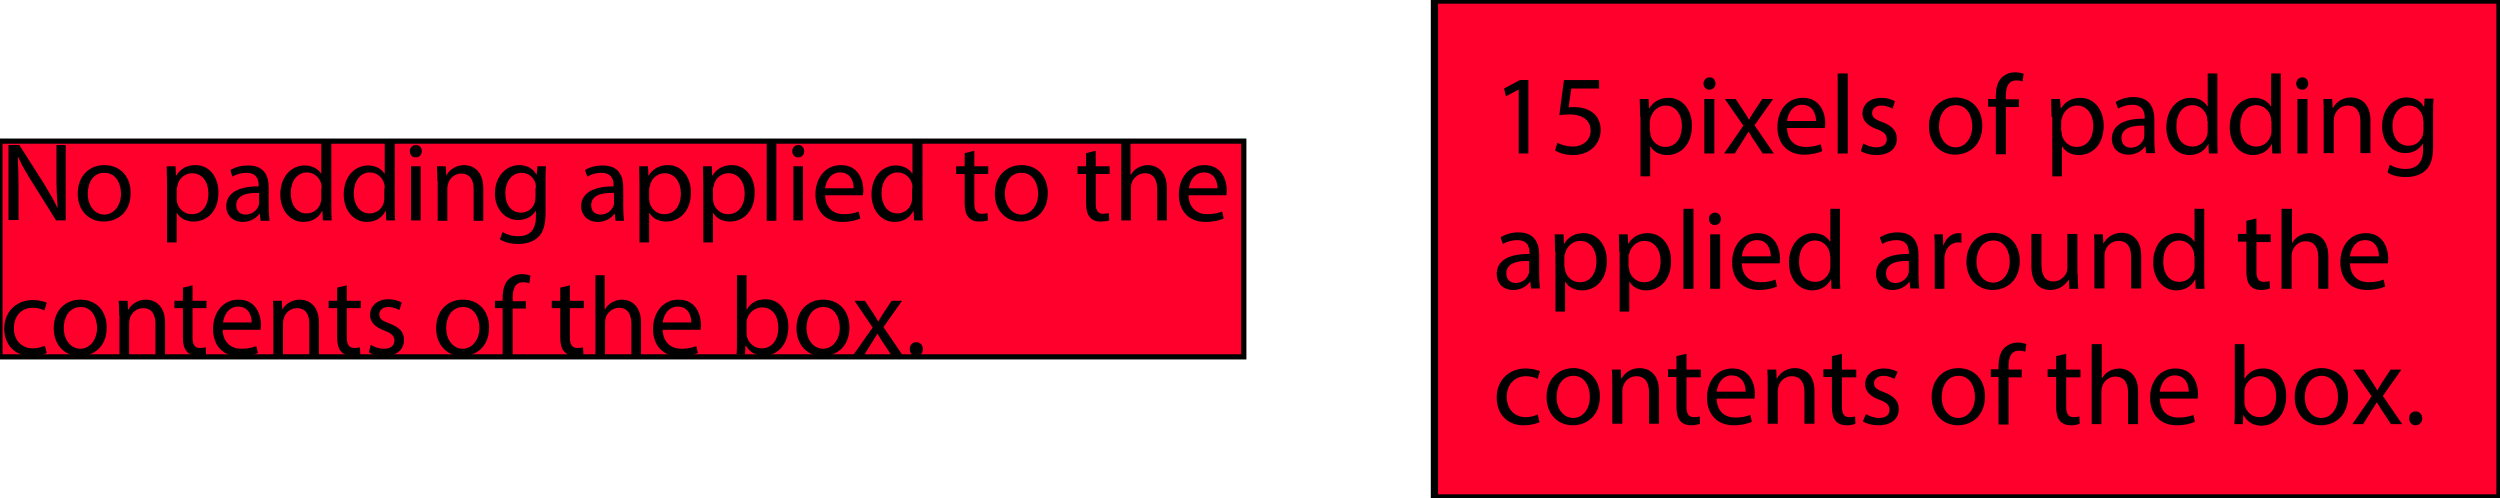 <?xml version="1.0" encoding="utf-8"?>
<!-- Generator: Adobe Illustrator 19.1.0, SVG Export Plug-In . SVG Version: 6.00 Build 0)  -->
<svg version="1.1" id="Layer_1" xmlns="http://www.w3.org/2000/svg" xmlns:xlink="http://www.w3.org/1999/xlink" x="0px" y="0px"
	 viewBox="0 0 646.6 128.8" style="enable-background:new 0 0 646.6 128.8;" xml:space="preserve">
<style type="text/css">
	.st0{fill:#FF002D;stroke:#000000;stroke-width:1.34;stroke-miterlimit:10;}
	.st1{fill:#FF002D;stroke:#000000;stroke-width:1.884;stroke-miterlimit:10;}
</style>
<g>
	<rect x="0" y="36.5" class="st0" width="321.7" height="55.8"/>
	<g>
		<path d="M2.2,57.1V37.5h2.8l6.3,9.9c1.4,2.3,2.6,4.3,3.5,6.3l0.1,0c-0.2-2.6-0.3-5-0.3-8v-8.2h2.4v19.5h-2.5l-6.2-9.9
			c-1.4-2.2-2.7-4.4-3.6-6.5l-0.1,0c0.1,2.5,0.2,4.8,0.2,8v8.3H2.2z"/>
		<path d="M33.8,49.9c0,5.2-3.6,7.4-7,7.4c-3.8,0-6.7-2.8-6.7-7.2c0-4.7,3.1-7.4,6.9-7.4C31.1,42.7,33.8,45.7,33.8,49.9z M22.7,50.1
			c0,3.1,1.8,5.4,4.3,5.4c2.4,0,4.3-2.3,4.3-5.4c0-2.4-1.2-5.4-4.2-5.4C24,44.6,22.7,47.4,22.7,50.1z"/>
		<path d="M43.2,47.6c0-1.8-0.1-3.2-0.1-4.6h2.3l0.1,2.4h0.1c1-1.7,2.7-2.7,5-2.7c3.4,0,5.9,2.9,5.9,7.1c0,5-3.1,7.5-6.4,7.5
			c-1.9,0-3.5-0.8-4.3-2.2h-0.1v7.6h-2.5V47.6z M45.7,51.4c0,0.4,0.1,0.7,0.1,1c0.5,1.8,2,3,3.8,3c2.7,0,4.3-2.2,4.3-5.4
			c0-2.8-1.5-5.2-4.2-5.2c-1.7,0-3.4,1.2-3.8,3.2c-0.1,0.3-0.2,0.7-0.2,1V51.4z"/>
		<path d="M67.4,57.1l-0.2-1.8h-0.1c-0.8,1.1-2.3,2.1-4.3,2.1c-2.8,0-4.3-2-4.3-4c0-3.4,3-5.2,8.4-5.2v-0.3c0-1.2-0.3-3.2-3.2-3.2
			c-1.3,0-2.7,0.4-3.6,1L59.6,44c1.2-0.8,2.8-1.2,4.6-1.2c4.3,0,5.3,2.9,5.3,5.7v5.2c0,1.2,0.1,2.4,0.2,3.4H67.4z M67,49.9
			c-2.8-0.1-5.9,0.4-5.9,3.2c0,1.6,1.1,2.4,2.4,2.4c1.8,0,3-1.2,3.4-2.3c0.1-0.3,0.1-0.6,0.1-0.8V49.9z"/>
		<path d="M85.7,36.5v16.9c0,1.2,0,2.7,0.1,3.6h-2.3l-0.1-2.4h-0.1c-0.8,1.6-2.5,2.8-4.8,2.8c-3.4,0-6-2.9-6-7.1
			c0-4.7,2.9-7.5,6.3-7.5c2.1,0,3.6,1,4.2,2.1h0.1v-8.4H85.7z M83.2,48.7c0-0.3,0-0.8-0.1-1.1c-0.4-1.6-1.8-3-3.7-3
			c-2.6,0-4.2,2.3-4.2,5.4c0,2.8,1.4,5.2,4.1,5.2c1.7,0,3.3-1.1,3.7-3c0.1-0.3,0.1-0.7,0.1-1.1V48.7z"/>
		<path d="M102.1,36.5v16.9c0,1.2,0,2.7,0.1,3.6h-2.3l-0.1-2.4h-0.1c-0.8,1.6-2.5,2.8-4.8,2.8c-3.4,0-6-2.9-6-7.1
			c0-4.7,2.9-7.5,6.3-7.5c2.1,0,3.6,1,4.2,2.1h0.1v-8.4H102.1z M99.5,48.7c0-0.3,0-0.8-0.1-1.1c-0.4-1.6-1.8-3-3.7-3
			c-2.6,0-4.2,2.3-4.2,5.4c0,2.8,1.4,5.2,4.1,5.2c1.7,0,3.3-1.1,3.7-3c0.1-0.3,0.1-0.7,0.1-1.1V48.7z"/>
		<path d="M109.1,39.1c0,0.9-0.6,1.6-1.6,1.6c-0.9,0-1.5-0.7-1.5-1.6c0-0.9,0.7-1.6,1.6-1.6C108.5,37.5,109.1,38.2,109.1,39.1z
			 M106.3,57.1V43h2.5v14H106.3z"/>
		<path d="M113.1,46.8c0-1.4,0-2.6-0.1-3.8h2.3l0.1,2.3h0.1c0.7-1.3,2.3-2.6,4.6-2.6c1.9,0,4.9,1.2,4.9,6v8.4h-2.5V49
			c0-2.3-0.8-4.1-3.2-4.1c-1.7,0-3,1.2-3.4,2.6c-0.1,0.3-0.2,0.8-0.2,1.2v8.4h-2.5V46.8z"/>
		<path d="M141.2,43c-0.1,1-0.1,2.1-0.1,3.8V55c0,3.2-0.6,5.2-2,6.4c-1.4,1.3-3.3,1.7-5.1,1.7c-1.7,0-3.5-0.4-4.7-1.2L130,60
			c0.9,0.6,2.4,1.1,4.1,1.1c2.6,0,4.5-1.4,4.5-4.9v-1.6h-0.1c-0.8,1.3-2.3,2.3-4.5,2.3c-3.5,0-6-3-6-6.8c0-4.7,3.1-7.4,6.3-7.4
			c2.4,0,3.8,1.3,4.4,2.4h0.1L139,43H141.2z M138.6,48.6c0-0.4,0-0.8-0.1-1.2c-0.5-1.5-1.7-2.7-3.6-2.7c-2.4,0-4.2,2.1-4.2,5.3
			c0,2.8,1.4,5,4.1,5c1.6,0,3-1,3.5-2.6c0.1-0.4,0.2-0.9,0.2-1.4V48.6z"/>
		<path d="M159.2,57.1l-0.2-1.8h-0.1c-0.8,1.1-2.3,2.1-4.3,2.1c-2.8,0-4.3-2-4.3-4c0-3.4,3-5.2,8.4-5.2v-0.3c0-1.2-0.3-3.2-3.2-3.2
			c-1.3,0-2.7,0.4-3.6,1l-0.6-1.7c1.2-0.8,2.8-1.2,4.6-1.2c4.3,0,5.3,2.9,5.3,5.7v5.2c0,1.2,0.1,2.4,0.2,3.4H159.2z M158.8,49.9
			c-2.8-0.1-5.9,0.4-5.9,3.2c0,1.6,1.1,2.4,2.4,2.4c1.8,0,3-1.2,3.4-2.3c0.1-0.3,0.1-0.6,0.1-0.8V49.9z"/>
		<path d="M165.4,47.6c0-1.8-0.1-3.2-0.1-4.6h2.3l0.1,2.4h0.1c1-1.7,2.7-2.7,5-2.7c3.4,0,5.9,2.9,5.9,7.1c0,5-3.1,7.5-6.4,7.5
			c-1.9,0-3.5-0.8-4.3-2.2h-0.1v7.6h-2.5V47.6z M167.9,51.4c0,0.4,0.1,0.7,0.1,1c0.5,1.8,2,3,3.8,3c2.7,0,4.3-2.2,4.3-5.4
			c0-2.8-1.5-5.2-4.2-5.2c-1.7,0-3.4,1.2-3.8,3.2c-0.1,0.3-0.2,0.7-0.2,1V51.4z"/>
		<path d="M181.9,47.6c0-1.8-0.1-3.2-0.1-4.6h2.3l0.1,2.4h0.1c1-1.7,2.7-2.7,5-2.7c3.4,0,5.9,2.9,5.9,7.1c0,5-3.1,7.5-6.4,7.5
			c-1.9,0-3.5-0.8-4.3-2.2h-0.1v7.6h-2.5V47.6z M184.4,51.4c0,0.4,0.1,0.7,0.1,1c0.5,1.8,2,3,3.8,3c2.7,0,4.3-2.2,4.3-5.4
			c0-2.8-1.5-5.2-4.2-5.2c-1.7,0-3.4,1.2-3.8,3.2c-0.1,0.3-0.2,0.7-0.2,1V51.4z"/>
		<path d="M198.3,36.5h2.5v20.6h-2.5V36.5z"/>
		<path d="M208,39.1c0,0.9-0.6,1.6-1.6,1.6c-0.9,0-1.5-0.7-1.5-1.6c0-0.9,0.7-1.6,1.6-1.6C207.4,37.5,208,38.2,208,39.1z
			 M205.2,57.1V43h2.5v14H205.2z"/>
		<path d="M213.4,50.5c0.1,3.4,2.3,4.9,4.8,4.9c1.8,0,2.9-0.3,3.9-0.7l0.4,1.8c-0.9,0.4-2.4,0.9-4.7,0.9c-4.3,0-6.9-2.8-6.9-7.1
			c0-4.2,2.5-7.6,6.6-7.6c4.6,0,5.8,4,5.8,6.6c0,0.5-0.1,0.9-0.1,1.2H213.4z M220.8,48.7c0-1.6-0.7-4.1-3.5-4.1
			c-2.6,0-3.7,2.4-3.9,4.1H220.8z"/>
		<path d="M238.6,36.5v16.9c0,1.2,0,2.7,0.1,3.6h-2.3l-0.1-2.4h-0.1c-0.8,1.6-2.5,2.8-4.8,2.8c-3.4,0-6-2.9-6-7.1
			c0-4.7,2.9-7.5,6.3-7.5c2.1,0,3.6,1,4.2,2.1h0.1v-8.4H238.6z M236,48.7c0-0.3,0-0.8-0.1-1.1c-0.4-1.6-1.8-3-3.7-3
			c-2.6,0-4.2,2.3-4.2,5.4c0,2.8,1.4,5.2,4.1,5.2c1.7,0,3.3-1.1,3.7-3c0.1-0.3,0.1-0.7,0.1-1.1V48.7z"/>
		<path d="M252,39v4h3.6V45H252v7.6c0,1.7,0.5,2.7,1.9,2.7c0.7,0,1.2-0.1,1.5-0.2l0.1,1.9c-0.5,0.2-1.3,0.3-2.3,0.3
			c-1.2,0-2.1-0.4-2.7-1.1c-0.7-0.8-1-2-1-3.6V45h-2.2V43h2.2v-3.4L252,39z"/>
		<path d="M271,49.9c0,5.2-3.6,7.4-7,7.4c-3.8,0-6.7-2.8-6.7-7.2c0-4.7,3.1-7.4,6.9-7.4C268.3,42.7,271,45.7,271,49.9z M259.9,50.1
			c0,3.1,1.8,5.4,4.3,5.4c2.4,0,4.3-2.3,4.3-5.4c0-2.4-1.2-5.4-4.2-5.4C261.2,44.6,259.9,47.4,259.9,50.1z"/>
		<path d="M283.4,39v4h3.6V45h-3.6v7.6c0,1.7,0.5,2.7,1.9,2.7c0.7,0,1.2-0.1,1.5-0.2l0.1,1.9c-0.5,0.2-1.3,0.3-2.3,0.3
			c-1.2,0-2.1-0.4-2.7-1.1c-0.7-0.8-1-2-1-3.6V45h-2.2V43h2.2v-3.4L283.4,39z"/>
		<path d="M289.9,36.5h2.5v8.7h0.1c0.4-0.7,1-1.4,1.8-1.8c0.8-0.4,1.6-0.7,2.6-0.7c1.9,0,4.9,1.2,4.9,6v8.3h-2.5v-8
			c0-2.3-0.8-4.2-3.2-4.2c-1.6,0-3,1.2-3.4,2.5c-0.1,0.3-0.2,0.7-0.2,1.2v8.5h-2.5V36.5z"/>
		<path d="M307.4,50.5c0.1,3.4,2.3,4.9,4.8,4.9c1.8,0,2.9-0.3,3.9-0.7l0.4,1.8c-0.9,0.4-2.4,0.9-4.7,0.9c-4.3,0-6.9-2.8-6.9-7.1
			c0-4.2,2.5-7.6,6.6-7.6c4.6,0,5.8,4,5.8,6.6c0,0.5-0.1,0.9-0.1,1.2H307.4z M314.9,48.7c0-1.6-0.7-4.1-3.5-4.1
			c-2.6,0-3.7,2.4-3.9,4.1H314.9z"/>
		<path d="M12.1,91.3c-0.7,0.3-2.1,0.8-4,0.8c-4.2,0-7-2.9-7-7.1c0-4.3,3-7.4,7.5-7.4c1.5,0,2.8,0.4,3.5,0.7l-0.6,2
			c-0.6-0.3-1.6-0.7-3-0.7c-3.2,0-4.9,2.4-4.9,5.3c0,3.2,2.1,5.2,4.9,5.2c1.4,0,2.4-0.4,3.1-0.7L12.1,91.3z"/>
		<path d="M27.6,84.7c0,5.2-3.6,7.4-7,7.4c-3.8,0-6.7-2.8-6.7-7.2c0-4.7,3.1-7.4,6.9-7.4C24.9,77.5,27.6,80.4,27.6,84.7z M16.5,84.8
			c0,3.1,1.8,5.4,4.3,5.4c2.4,0,4.3-2.3,4.3-5.4c0-2.4-1.2-5.4-4.2-5.4C17.8,79.4,16.5,82.2,16.5,84.8z"/>
		<path d="M30.8,81.6c0-1.4,0-2.6-0.1-3.8h2.3l0.1,2.3h0.1c0.7-1.3,2.3-2.6,4.6-2.6c1.9,0,4.9,1.2,4.9,6v8.4h-2.5v-8.1
			c0-2.3-0.8-4.1-3.2-4.1c-1.7,0-3,1.2-3.4,2.6c-0.1,0.3-0.2,0.8-0.2,1.2v8.4h-2.5V81.6z"/>
		<path d="M49.8,73.8v4h3.6v1.9h-3.6v7.6c0,1.7,0.5,2.7,1.9,2.7c0.7,0,1.2-0.1,1.5-0.2l0.1,1.9c-0.5,0.2-1.3,0.3-2.3,0.3
			c-1.2,0-2.1-0.4-2.7-1.1c-0.7-0.8-1-2-1-3.6v-7.6h-2.2v-1.9h2.2v-3.4L49.8,73.8z"/>
		<path d="M57.6,85.3c0.1,3.4,2.3,4.9,4.8,4.9c1.8,0,2.9-0.3,3.9-0.7l0.4,1.8c-0.9,0.4-2.4,0.9-4.7,0.9c-4.3,0-6.9-2.8-6.9-7.1
			c0-4.2,2.5-7.6,6.6-7.6c4.6,0,5.8,4,5.8,6.6c0,0.5-0.1,0.9-0.1,1.2H57.6z M65.1,83.4c0-1.6-0.7-4.1-3.5-4.1
			c-2.6,0-3.7,2.4-3.9,4.1H65.1z"/>
		<path d="M70.7,81.6c0-1.4,0-2.6-0.1-3.8h2.3l0.1,2.3H73c0.7-1.3,2.3-2.6,4.6-2.6c1.9,0,4.9,1.2,4.9,6v8.4H80v-8.1
			c0-2.3-0.8-4.1-3.2-4.1c-1.7,0-3,1.2-3.4,2.6c-0.1,0.3-0.2,0.8-0.2,1.2v8.4h-2.5V81.6z"/>
		<path d="M89.7,73.8v4h3.6v1.9h-3.6v7.6c0,1.7,0.5,2.7,1.9,2.7c0.7,0,1.2-0.1,1.5-0.2l0.1,1.9c-0.5,0.2-1.3,0.3-2.3,0.3
			c-1.2,0-2.1-0.4-2.7-1.1c-0.7-0.8-1-2-1-3.6v-7.6H85v-1.9h2.2v-3.4L89.7,73.8z"/>
		<path d="M95.9,89.2c0.8,0.5,2.1,1,3.4,1c1.9,0,2.7-0.9,2.7-2.1c0-1.2-0.7-1.9-2.6-2.6c-2.5-0.9-3.7-2.3-3.7-4
			c0-2.3,1.8-4.1,4.8-4.1c1.4,0,2.7,0.4,3.4,0.9l-0.6,1.9c-0.5-0.3-1.6-0.8-2.9-0.8c-1.5,0-2.3,0.9-2.3,1.9c0,1.2,0.8,1.7,2.7,2.4
			c2.4,0.9,3.7,2.1,3.7,4.2c0,2.5-1.9,4.2-5.2,4.2c-1.5,0-3-0.4-3.9-1L95.9,89.2z"/>
		<path d="M126.5,84.7c0,5.2-3.6,7.4-7,7.4c-3.8,0-6.7-2.8-6.7-7.2c0-4.7,3.1-7.4,6.9-7.4C123.8,77.5,126.5,80.4,126.5,84.7z
			 M115.4,84.8c0,3.1,1.8,5.4,4.3,5.4c2.4,0,4.3-2.3,4.3-5.4c0-2.4-1.2-5.4-4.2-5.4C116.7,79.4,115.4,82.2,115.4,84.8z"/>
		<path d="M130,91.8V79.7h-2v-1.9h2v-0.7c0-2,0.4-3.8,1.6-4.9c1-0.9,2.2-1.3,3.4-1.3c0.9,0,1.7,0.2,2.2,0.4l-0.3,2
			c-0.4-0.2-0.9-0.3-1.6-0.3c-2.2,0-2.7,1.9-2.7,4.1v0.8h3.4v1.9h-3.4v12.1H130z"/>
		<path d="M147.4,73.8v4h3.6v1.9h-3.6v7.6c0,1.7,0.5,2.7,1.9,2.7c0.7,0,1.2-0.1,1.5-0.2l0.1,1.9c-0.5,0.2-1.3,0.3-2.3,0.3
			c-1.2,0-2.1-0.4-2.7-1.1c-0.7-0.8-1-2-1-3.6v-7.6h-2.2v-1.9h2.2v-3.4L147.4,73.8z"/>
		<path d="M153.9,71.2h2.5V80h0.1c0.4-0.7,1-1.4,1.8-1.8c0.8-0.4,1.6-0.7,2.6-0.7c1.9,0,4.9,1.2,4.9,6v8.3h-2.5v-8
			c0-2.3-0.8-4.2-3.2-4.2c-1.6,0-3,1.2-3.4,2.5c-0.1,0.3-0.2,0.7-0.2,1.2v8.5h-2.5V71.2z"/>
		<path d="M171.4,85.3c0.1,3.4,2.3,4.9,4.8,4.9c1.8,0,2.9-0.3,3.9-0.7l0.4,1.8c-0.9,0.4-2.4,0.9-4.7,0.9c-4.3,0-6.9-2.8-6.9-7.1
			c0-4.2,2.5-7.6,6.6-7.6c4.6,0,5.8,4,5.8,6.6c0,0.5-0.1,0.9-0.1,1.2H171.4z M178.8,83.4c0-1.6-0.7-4.1-3.5-4.1
			c-2.6,0-3.7,2.4-3.9,4.1H178.8z"/>
		<path d="M190.5,91.8c0.1-1,0.1-2.4,0.1-3.6V71.2h2.5V80h0.1c0.9-1.6,2.5-2.6,4.8-2.6c3.5,0,5.9,2.9,5.9,7.1c0,5-3.2,7.5-6.3,7.5
			c-2,0-3.6-0.8-4.7-2.6h-0.1l-0.1,2.3H190.5z M193.1,86.2c0,0.3,0.1,0.6,0.1,0.9c0.5,1.8,2,3,3.8,3c2.7,0,4.3-2.2,4.3-5.4
			c0-2.8-1.4-5.2-4.2-5.2c-1.7,0-3.4,1.2-3.9,3.1c-0.1,0.3-0.1,0.6-0.1,1V86.2z"/>
		<path d="M219.7,84.7c0,5.2-3.6,7.4-7,7.4c-3.8,0-6.7-2.8-6.7-7.2c0-4.7,3.1-7.4,6.9-7.4C217,77.5,219.7,80.4,219.7,84.7z
			 M208.6,84.8c0,3.1,1.8,5.4,4.3,5.4c2.4,0,4.3-2.3,4.3-5.4c0-2.4-1.2-5.4-4.2-5.4C209.9,79.4,208.6,82.2,208.6,84.8z"/>
		<path d="M223.7,77.8l2,3c0.5,0.8,1,1.5,1.4,2.3h0.1c0.5-0.8,0.9-1.6,1.4-2.3l2-3h2.7l-4.8,6.8l4.9,7.2h-2.9l-2.1-3.2
			c-0.6-0.8-1-1.6-1.5-2.4H227c-0.5,0.8-1,1.6-1.5,2.4l-2,3.2h-2.8l5-7.1l-4.7-6.9H223.7z"/>
		<path d="M235.3,90.3c0-1.1,0.7-1.8,1.7-1.8c1,0,1.7,0.8,1.7,1.8c0,1-0.7,1.8-1.7,1.8C236,92.1,235.3,91.3,235.3,90.3z"/>
	</g>
</g>
<g>
	<rect x="371" class="st1" width="275.6" height="128.8"/>
	<g>
		<path d="M392.9,23.1L392.9,23.1l-3.4,1.8l-0.5-2l4.1-2.2h2.2v19h-2.5V23.1z"/>
		<path d="M413.6,22.9h-7.2l-0.7,4.9c0.4-0.1,0.8-0.1,1.5-0.1c1.5,0,2.9,0.3,4.1,1c1.5,0.8,2.7,2.5,2.7,4.9c0,3.7-2.9,6.5-7.1,6.5
			c-2.1,0-3.8-0.6-4.7-1.2l0.6-2c0.8,0.5,2.3,1,4.1,1c2.4,0,4.5-1.6,4.5-4.1c0-2.4-1.7-4.2-5.5-4.2c-1.1,0-1.9,0.1-2.6,0.2l1.2-9.1
			h9.1V22.9z"/>
		<path d="M424.2,30.2c0-1.8-0.1-3.3-0.1-4.6h2.3l0.1,2.4h0.1c1-1.7,2.7-2.7,5-2.7c3.4,0,6,2.9,6,7.2c0,5.1-3.1,7.6-6.4,7.6
			c-1.9,0-3.5-0.8-4.3-2.2h-0.1v7.7h-2.5V30.2z M426.8,34c0,0.4,0.1,0.7,0.1,1c0.5,1.8,2,3,3.8,3c2.7,0,4.3-2.2,4.3-5.5
			c0-2.8-1.5-5.2-4.2-5.2c-1.8,0-3.4,1.3-3.9,3.2c-0.1,0.3-0.2,0.7-0.2,1V34z"/>
		<path d="M443.7,21.6c0,0.9-0.6,1.6-1.6,1.6c-0.9,0-1.5-0.7-1.5-1.6c0-0.9,0.7-1.6,1.6-1.6C443.1,20,443.7,20.7,443.7,21.6z
			 M440.8,39.7V25.6h2.6v14.1H440.8z"/>
		<path d="M448.9,25.6l2,3c0.5,0.8,1,1.5,1.4,2.3h0.1c0.5-0.8,0.9-1.6,1.4-2.3l2-3h2.8l-4.8,6.8l5,7.3h-2.9l-2.1-3.2
			c-0.6-0.8-1-1.6-1.5-2.4h-0.1c-0.5,0.8-1,1.6-1.5,2.4l-2,3.2h-2.8l5-7.2l-4.8-6.9H448.9z"/>
		<path d="M462.2,33.1c0.1,3.5,2.3,4.9,4.8,4.9c1.8,0,2.9-0.3,3.9-0.7l0.4,1.8c-0.9,0.4-2.5,0.9-4.7,0.9c-4.3,0-6.9-2.9-6.9-7.1
			c0-4.3,2.5-7.6,6.6-7.6c4.6,0,5.8,4.1,5.8,6.6c0,0.5-0.1,0.9-0.1,1.2H462.2z M469.7,31.3c0-1.6-0.7-4.2-3.6-4.2
			c-2.6,0-3.7,2.4-3.9,4.2H469.7z"/>
		<path d="M475.3,19h2.6v20.7h-2.6V19z"/>
		<path d="M481.9,37.1c0.8,0.5,2.1,1,3.4,1c1.9,0,2.7-0.9,2.7-2.1c0-1.2-0.7-1.9-2.6-2.6c-2.5-0.9-3.7-2.3-3.7-4
			c0-2.3,1.8-4.1,4.9-4.1c1.4,0,2.7,0.4,3.5,0.9l-0.6,1.9c-0.6-0.3-1.6-0.8-2.9-0.8c-1.5,0-2.4,0.9-2.4,1.9c0,1.2,0.8,1.7,2.7,2.4
			c2.4,0.9,3.7,2.2,3.7,4.3c0,2.5-1.9,4.2-5.3,4.2c-1.5,0-3-0.4-4-1L481.9,37.1z"/>
		<path d="M512.7,32.5c0,5.2-3.6,7.5-7,7.5c-3.8,0-6.8-2.8-6.8-7.3c0-4.7,3.1-7.5,7-7.5C510,25.3,512.7,28.2,512.7,32.5z
			 M501.5,32.7c0,3.1,1.8,5.4,4.3,5.4c2.5,0,4.3-2.3,4.3-5.5c0-2.4-1.2-5.4-4.2-5.4C502.8,27.2,501.5,30,501.5,32.7z"/>
		<path d="M516.2,39.7V27.6h-2v-2h2v-0.7c0-2,0.4-3.8,1.6-4.9c1-0.9,2.2-1.3,3.4-1.3c0.9,0,1.7,0.2,2.2,0.4l-0.3,2
			c-0.4-0.2-0.9-0.3-1.6-0.3c-2.2,0-2.7,1.9-2.7,4.1v0.8h3.4v2h-3.4v12.2H516.2z"/>
		<path d="M530.6,30.2c0-1.8-0.1-3.3-0.1-4.6h2.3L533,28h0.1c1-1.7,2.7-2.7,5-2.7c3.4,0,6,2.9,6,7.2c0,5.1-3.1,7.6-6.4,7.6
			c-1.9,0-3.5-0.8-4.3-2.2h-0.1v7.7h-2.5V30.2z M533.2,34c0,0.4,0.1,0.7,0.1,1c0.5,1.8,2,3,3.8,3c2.7,0,4.3-2.2,4.3-5.5
			c0-2.8-1.5-5.2-4.2-5.2c-1.8,0-3.4,1.3-3.9,3.2c-0.1,0.3-0.2,0.7-0.2,1V34z"/>
		<path d="M555.1,39.7l-0.2-1.8h-0.1c-0.8,1.1-2.3,2.1-4.3,2.1c-2.9,0-4.3-2-4.3-4.1c0-3.4,3-5.3,8.5-5.2v-0.3
			c0-1.2-0.3-3.3-3.2-3.3c-1.3,0-2.7,0.4-3.7,1l-0.6-1.7c1.2-0.8,2.9-1.3,4.6-1.3c4.3,0,5.4,2.9,5.4,5.8v5.3c0,1.2,0.1,2.4,0.2,3.4
			H555.1z M554.7,32.5c-2.8-0.1-6,0.4-6,3.2c0,1.7,1.1,2.5,2.4,2.5c1.8,0,3-1.2,3.4-2.4c0.1-0.3,0.1-0.6,0.1-0.8V32.5z"/>
		<path d="M573.5,19v17.1c0,1.3,0,2.7,0.1,3.6h-2.3l-0.1-2.4h-0.1c-0.8,1.6-2.5,2.8-4.8,2.8c-3.4,0-6-2.9-6-7.2
			c0-4.7,2.9-7.6,6.3-7.6c2.2,0,3.6,1,4.3,2.2h0.1V19H573.5z M570.9,31.3c0-0.3,0-0.8-0.1-1.1c-0.4-1.6-1.8-3-3.7-3
			c-2.7,0-4.2,2.3-4.2,5.5c0,2.9,1.4,5.2,4.2,5.2c1.7,0,3.3-1.1,3.8-3.1c0.1-0.3,0.1-0.7,0.1-1.1V31.3z"/>
		<path d="M589.9,19v17.1c0,1.3,0,2.7,0.1,3.6h-2.3l-0.1-2.4h-0.1c-0.8,1.6-2.5,2.8-4.8,2.8c-3.4,0-6-2.9-6-7.2
			c0-4.7,2.9-7.6,6.3-7.6c2.2,0,3.6,1,4.3,2.2h0.1V19H589.9z M587.4,31.3c0-0.3,0-0.8-0.1-1.1c-0.4-1.6-1.8-3-3.7-3
			c-2.7,0-4.2,2.3-4.2,5.5c0,2.9,1.4,5.2,4.2,5.2c1.7,0,3.3-1.1,3.8-3.1c0.1-0.3,0.1-0.7,0.1-1.1V31.3z"/>
		<path d="M597,21.6c0,0.9-0.6,1.6-1.6,1.6c-0.9,0-1.5-0.7-1.5-1.6c0-0.9,0.7-1.6,1.6-1.6C596.4,20,597,20.7,597,21.6z M594.2,39.7
			V25.6h2.6v14.1H594.2z"/>
		<path d="M601,29.4c0-1.5,0-2.7-0.1-3.8h2.3l0.1,2.3h0.1c0.7-1.3,2.3-2.7,4.7-2.7c2,0,5,1.2,5,6v8.4h-2.6v-8.1
			c0-2.3-0.8-4.2-3.3-4.2c-1.7,0-3,1.2-3.4,2.6c-0.1,0.3-0.2,0.8-0.2,1.2v8.5H601V29.4z"/>
		<path d="M629.4,25.6c-0.1,1-0.1,2.2-0.1,3.9v8.2c0,3.2-0.6,5.2-2,6.4c-1.4,1.3-3.4,1.7-5.1,1.7c-1.7,0-3.6-0.4-4.7-1.2l0.6-2
			c0.9,0.6,2.4,1.1,4.1,1.1c2.6,0,4.5-1.4,4.5-4.9v-1.6h-0.1c-0.8,1.3-2.3,2.4-4.5,2.4c-3.5,0-6-3-6-6.9c0-4.8,3.1-7.5,6.4-7.5
			c2.4,0,3.8,1.3,4.4,2.4h0.1l0.1-2.1H629.4z M626.7,31.2c0-0.4,0-0.8-0.1-1.2c-0.5-1.5-1.7-2.7-3.6-2.7c-2.4,0-4.2,2.1-4.2,5.3
			c0,2.8,1.4,5.1,4.2,5.1c1.6,0,3-1,3.6-2.6c0.1-0.4,0.2-0.9,0.2-1.4V31.2z"/>
		<path d="M396,74.7l-0.2-1.8h-0.1c-0.8,1.1-2.3,2.1-4.3,2.1c-2.9,0-4.3-2-4.3-4.1c0-3.4,3-5.3,8.5-5.2v-0.3c0-1.2-0.3-3.3-3.2-3.3
			c-1.3,0-2.7,0.4-3.7,1l-0.6-1.7c1.2-0.8,2.9-1.3,4.6-1.3c4.3,0,5.4,2.9,5.4,5.8v5.3c0,1.2,0.1,2.4,0.2,3.4H396z M395.6,67.5
			c-2.8-0.1-6,0.4-6,3.2c0,1.7,1.1,2.5,2.4,2.5c1.8,0,3-1.2,3.4-2.4c0.1-0.3,0.1-0.6,0.1-0.8V67.5z"/>
		<path d="M402.2,65.2c0-1.8-0.1-3.3-0.1-4.6h2.3l0.1,2.4h0.1c1-1.7,2.7-2.7,5-2.7c3.4,0,6,2.9,6,7.2c0,5.1-3.1,7.6-6.4,7.6
			c-1.9,0-3.5-0.8-4.3-2.2h-0.1v7.7h-2.5V65.2z M404.7,69c0,0.4,0.1,0.7,0.1,1c0.5,1.8,2,3,3.8,3c2.7,0,4.3-2.2,4.3-5.5
			c0-2.8-1.5-5.2-4.2-5.2c-1.8,0-3.4,1.3-3.9,3.2c-0.1,0.3-0.2,0.7-0.2,1V69z"/>
		<path d="M418.8,65.2c0-1.8-0.1-3.3-0.1-4.6h2.3l0.1,2.4h0.1c1-1.7,2.7-2.7,5-2.7c3.4,0,6,2.9,6,7.2c0,5.1-3.1,7.6-6.4,7.6
			c-1.9,0-3.5-0.8-4.3-2.2h-0.1v7.7h-2.5V65.2z M421.3,69c0,0.4,0.1,0.7,0.1,1c0.5,1.8,2,3,3.8,3c2.7,0,4.3-2.2,4.3-5.5
			c0-2.8-1.5-5.2-4.2-5.2c-1.8,0-3.4,1.3-3.9,3.2c-0.1,0.3-0.2,0.7-0.2,1V69z"/>
		<path d="M435.4,54h2.6v20.7h-2.6V54z"/>
		<path d="M445.1,56.6c0,0.9-0.6,1.6-1.6,1.6c-0.9,0-1.5-0.7-1.5-1.6c0-0.9,0.7-1.6,1.6-1.6C444.5,55,445.1,55.7,445.1,56.6z
			 M442.3,74.7V60.6h2.6v14.1H442.3z"/>
		<path d="M450.5,68.1c0.1,3.5,2.3,4.9,4.8,4.9c1.8,0,2.9-0.3,3.9-0.7l0.4,1.8c-0.9,0.4-2.5,0.9-4.7,0.9c-4.3,0-6.9-2.9-6.9-7.1
			c0-4.3,2.5-7.6,6.6-7.6c4.6,0,5.8,4.1,5.8,6.6c0,0.5-0.1,0.9-0.1,1.2H450.5z M458,66.3c0-1.6-0.7-4.2-3.6-4.2
			c-2.6,0-3.7,2.4-3.9,4.2H458z"/>
		<path d="M475.9,54v17.1c0,1.3,0,2.7,0.1,3.6h-2.3l-0.1-2.4h-0.1c-0.8,1.6-2.5,2.8-4.8,2.8c-3.4,0-6-2.9-6-7.2
			c0-4.7,2.9-7.6,6.3-7.6c2.2,0,3.6,1,4.3,2.2h0.1V54H475.9z M473.3,66.3c0-0.3,0-0.8-0.1-1.1c-0.4-1.6-1.8-3-3.7-3
			c-2.7,0-4.2,2.3-4.2,5.5c0,2.9,1.4,5.2,4.2,5.2c1.7,0,3.3-1.1,3.8-3.1c0.1-0.3,0.1-0.7,0.1-1.1V66.3z"/>
		<path d="M494.1,74.7l-0.2-1.8h-0.1c-0.8,1.1-2.3,2.1-4.3,2.1c-2.9,0-4.3-2-4.3-4.1c0-3.4,3-5.3,8.5-5.2v-0.3
			c0-1.2-0.3-3.3-3.2-3.3c-1.3,0-2.7,0.4-3.7,1l-0.6-1.7c1.2-0.8,2.9-1.3,4.6-1.3c4.3,0,5.4,2.9,5.4,5.8v5.3c0,1.2,0.1,2.4,0.2,3.4
			H494.1z M493.8,67.5c-2.8-0.1-6,0.4-6,3.2c0,1.7,1.1,2.5,2.4,2.5c1.8,0,3-1.2,3.4-2.4c0.1-0.3,0.1-0.6,0.1-0.8V67.5z"/>
		<path d="M500.4,65c0-1.7,0-3.1-0.1-4.4h2.2l0.1,2.8h0.1c0.6-1.9,2.2-3.1,3.9-3.1c0.3,0,0.5,0,0.7,0.1v2.4
			c-0.3-0.1-0.5-0.1-0.9-0.1c-1.8,0-3.1,1.4-3.4,3.3c-0.1,0.3-0.1,0.8-0.1,1.2v7.5h-2.5V65z"/>
		<path d="M522.4,67.5c0,5.2-3.6,7.5-7,7.5c-3.8,0-6.8-2.8-6.8-7.3c0-4.7,3.1-7.5,7-7.5C519.7,60.3,522.4,63.2,522.4,67.5z
			 M511.2,67.7c0,3.1,1.8,5.4,4.3,5.4c2.5,0,4.3-2.3,4.3-5.5c0-2.4-1.2-5.4-4.2-5.4C512.5,62.2,511.2,65,511.2,67.7z"/>
		<path d="M537.4,70.9c0,1.5,0,2.7,0.1,3.8h-2.3l-0.1-2.3h-0.1c-0.7,1.1-2.2,2.6-4.7,2.6c-2.2,0-4.9-1.2-4.9-6.2v-8.3h2.6v7.8
			c0,2.7,0.8,4.5,3.1,4.5c1.7,0,2.9-1.2,3.4-2.3c0.1-0.4,0.2-0.8,0.2-1.3v-8.7h2.6V70.9z"/>
		<path d="M541.7,64.4c0-1.5,0-2.7-0.1-3.8h2.3l0.1,2.3h0.1c0.7-1.3,2.3-2.7,4.7-2.7c2,0,5,1.2,5,6v8.4h-2.6v-8.1
			c0-2.3-0.8-4.2-3.3-4.2c-1.7,0-3,1.2-3.4,2.6c-0.1,0.3-0.2,0.8-0.2,1.2v8.5h-2.6V64.4z"/>
		<path d="M570.1,54v17.1c0,1.3,0,2.7,0.1,3.6h-2.3l-0.1-2.4h-0.1c-0.8,1.6-2.5,2.8-4.8,2.8c-3.4,0-6-2.9-6-7.2
			c0-4.7,2.9-7.6,6.3-7.6c2.2,0,3.6,1,4.3,2.2h0.1V54H570.1z M567.5,66.3c0-0.3,0-0.8-0.1-1.1c-0.4-1.6-1.8-3-3.7-3
			c-2.7,0-4.2,2.3-4.2,5.5c0,2.9,1.4,5.2,4.2,5.2c1.7,0,3.3-1.1,3.8-3.1c0.1-0.3,0.1-0.7,0.1-1.1V66.3z"/>
		<path d="M583.6,56.5v4.1h3.7v2h-3.7v7.6c0,1.7,0.5,2.7,1.9,2.7c0.7,0,1.2-0.1,1.5-0.2l0.1,1.9c-0.5,0.2-1.3,0.4-2.3,0.4
			c-1.2,0-2.2-0.4-2.8-1.1c-0.7-0.8-1-2-1-3.7v-7.7h-2.2v-2h2.2v-3.4L583.6,56.5z"/>
		<path d="M590.2,54h2.6v8.8h0.1c0.4-0.7,1-1.4,1.8-1.8c0.8-0.4,1.7-0.7,2.6-0.7c1.9,0,4.9,1.2,4.9,6v8.4h-2.6v-8.1
			c0-2.3-0.8-4.2-3.3-4.2c-1.7,0-3,1.2-3.4,2.6c-0.1,0.3-0.2,0.7-0.2,1.2v8.5h-2.6V54z"/>
		<path d="M607.8,68.1c0.1,3.5,2.3,4.9,4.8,4.9c1.8,0,2.9-0.3,3.9-0.7l0.4,1.8c-0.9,0.4-2.5,0.9-4.7,0.9c-4.3,0-6.9-2.9-6.9-7.1
			c0-4.3,2.5-7.6,6.6-7.6c4.6,0,5.8,4.1,5.8,6.6c0,0.5-0.1,0.9-0.1,1.2H607.8z M615.3,66.3c0-1.6-0.7-4.2-3.6-4.2
			c-2.6,0-3.7,2.4-3.9,4.2H615.3z"/>
		<path d="M398.2,109.2c-0.7,0.3-2.2,0.8-4.1,0.8c-4.3,0-7-2.9-7-7.2c0-4.3,3-7.5,7.6-7.5c1.5,0,2.9,0.4,3.6,0.7l-0.6,2
			c-0.6-0.3-1.6-0.7-3-0.7c-3.2,0-5,2.4-5,5.3c0,3.3,2.1,5.3,4.9,5.3c1.5,0,2.4-0.4,3.1-0.7L398.2,109.2z"/>
		<path d="M413.8,102.5c0,5.2-3.6,7.5-7,7.5c-3.8,0-6.8-2.8-6.8-7.3c0-4.7,3.1-7.5,7-7.5C411.1,95.3,413.8,98.2,413.8,102.5z
			 M402.6,102.7c0,3.1,1.8,5.4,4.3,5.4c2.5,0,4.3-2.3,4.3-5.5c0-2.4-1.2-5.4-4.2-5.4C403.9,97.2,402.6,100,402.6,102.7z"/>
		<path d="M417,99.4c0-1.5,0-2.7-0.1-3.8h2.3l0.1,2.3h0.1c0.7-1.3,2.3-2.7,4.7-2.7c2,0,5,1.2,5,6v8.4h-2.6v-8.1
			c0-2.3-0.8-4.2-3.3-4.2c-1.7,0-3,1.2-3.4,2.6c-0.1,0.3-0.2,0.8-0.2,1.2v8.5H417V99.4z"/>
		<path d="M436.2,91.5v4.1h3.7v2h-3.7v7.6c0,1.7,0.5,2.7,1.9,2.7c0.7,0,1.2-0.1,1.5-0.2l0.1,1.9c-0.5,0.2-1.3,0.4-2.3,0.4
			c-1.2,0-2.2-0.4-2.8-1.1c-0.7-0.8-1-2-1-3.7v-7.7h-2.2v-2h2.2v-3.4L436.2,91.5z"/>
		<path d="M444,103.1c0.1,3.5,2.3,4.9,4.8,4.9c1.8,0,2.9-0.3,3.9-0.7l0.4,1.8c-0.9,0.4-2.5,0.9-4.7,0.9c-4.3,0-6.9-2.9-6.9-7.1
			c0-4.3,2.5-7.6,6.6-7.6c4.6,0,5.8,4.1,5.8,6.6c0,0.5-0.1,0.9-0.1,1.2H444z M451.5,101.3c0-1.6-0.7-4.2-3.6-4.2
			c-2.6,0-3.7,2.4-3.9,4.2H451.5z"/>
		<path d="M457.2,99.4c0-1.5,0-2.7-0.1-3.8h2.3l0.1,2.3h0.1c0.7-1.3,2.3-2.7,4.7-2.7c2,0,5,1.2,5,6v8.4h-2.6v-8.1
			c0-2.3-0.8-4.2-3.3-4.2c-1.7,0-3,1.2-3.4,2.6c-0.1,0.3-0.2,0.8-0.2,1.2v8.5h-2.6V99.4z"/>
		<path d="M476.4,91.5v4.1h3.7v2h-3.7v7.6c0,1.7,0.5,2.7,1.9,2.7c0.7,0,1.2-0.1,1.5-0.2l0.1,1.9c-0.5,0.2-1.3,0.4-2.3,0.4
			c-1.2,0-2.2-0.4-2.8-1.1c-0.7-0.8-1-2-1-3.7v-7.7h-2.2v-2h2.2v-3.4L476.4,91.5z"/>
		<path d="M482.6,107.1c0.8,0.5,2.1,1,3.4,1c1.9,0,2.7-0.9,2.7-2.1c0-1.2-0.7-1.9-2.6-2.6c-2.5-0.9-3.7-2.3-3.7-4
			c0-2.3,1.8-4.1,4.9-4.1c1.4,0,2.7,0.4,3.5,0.9L490,98c-0.6-0.3-1.6-0.8-2.9-0.8c-1.5,0-2.4,0.9-2.4,1.9c0,1.2,0.8,1.7,2.7,2.4
			c2.4,0.9,3.7,2.2,3.7,4.3c0,2.5-1.9,4.2-5.3,4.2c-1.5,0-3-0.4-4-1L482.6,107.1z"/>
		<path d="M513.4,102.5c0,5.2-3.6,7.5-7,7.5c-3.8,0-6.8-2.8-6.8-7.3c0-4.7,3.1-7.5,7-7.5C510.7,95.3,513.4,98.2,513.4,102.5z
			 M502.2,102.7c0,3.1,1.8,5.4,4.3,5.4c2.5,0,4.3-2.3,4.3-5.5c0-2.4-1.2-5.4-4.2-5.4C503.5,97.2,502.2,100,502.2,102.7z"/>
		<path d="M516.9,109.7V97.5h-2v-2h2v-0.7c0-2,0.4-3.8,1.6-4.9c1-0.9,2.2-1.3,3.4-1.3c0.9,0,1.7,0.2,2.2,0.4l-0.3,2
			c-0.4-0.2-0.9-0.3-1.6-0.3c-2.2,0-2.7,1.9-2.7,4.1v0.8h3.4v2h-3.4v12.2H516.9z"/>
		<path d="M534.4,91.5v4.1h3.7v2h-3.7v7.6c0,1.7,0.5,2.7,1.9,2.7c0.7,0,1.2-0.1,1.5-0.2l0.1,1.9c-0.5,0.2-1.3,0.4-2.3,0.4
			c-1.2,0-2.2-0.4-2.8-1.1c-0.7-0.8-1-2-1-3.7v-7.7h-2.2v-2h2.2v-3.4L534.4,91.5z"/>
		<path d="M541,89h2.6v8.8h0.1c0.4-0.7,1-1.4,1.8-1.8c0.8-0.4,1.7-0.7,2.6-0.7c1.9,0,4.9,1.2,4.9,6v8.4h-2.6v-8.1
			c0-2.3-0.8-4.2-3.3-4.2c-1.7,0-3,1.2-3.4,2.6c-0.1,0.3-0.2,0.7-0.2,1.2v8.5H541V89z"/>
		<path d="M558.6,103.1c0.1,3.5,2.3,4.9,4.8,4.9c1.8,0,2.9-0.3,3.9-0.7l0.4,1.8c-0.9,0.4-2.5,0.9-4.7,0.9c-4.3,0-6.9-2.9-6.9-7.1
			c0-4.3,2.5-7.6,6.6-7.6c4.6,0,5.8,4.1,5.8,6.6c0,0.5-0.1,0.9-0.1,1.2H558.6z M566.1,101.3c0-1.6-0.7-4.2-3.6-4.2
			c-2.6,0-3.7,2.4-3.9,4.2H566.1z"/>
		<path d="M577.9,109.7c0.1-1,0.1-2.4,0.1-3.6V89h2.5v8.9h0.1c0.9-1.6,2.5-2.6,4.8-2.6c3.5,0,6,2.9,5.9,7.2c0,5-3.2,7.6-6.3,7.6
			c-2,0-3.7-0.8-4.7-2.7h-0.1l-0.1,2.3H577.9z M580.5,104c0,0.3,0.1,0.6,0.1,0.9c0.5,1.8,2,3,3.8,3c2.7,0,4.3-2.2,4.3-5.4
			c0-2.8-1.5-5.2-4.2-5.2c-1.8,0-3.4,1.2-3.9,3.1c-0.1,0.3-0.1,0.6-0.1,1V104z"/>
		<path d="M607.3,102.5c0,5.2-3.6,7.5-7,7.5c-3.8,0-6.8-2.8-6.8-7.3c0-4.7,3.1-7.5,7-7.5C604.6,95.3,607.3,98.2,607.3,102.5z
			 M596.1,102.7c0,3.1,1.8,5.4,4.3,5.4c2.5,0,4.3-2.3,4.3-5.5c0-2.4-1.2-5.4-4.2-5.4C597.5,97.2,596.1,100,596.1,102.7z"/>
		<path d="M611.4,95.6l2,3c0.5,0.8,1,1.5,1.4,2.3h0.1c0.5-0.8,0.9-1.6,1.4-2.3l2-3h2.8l-4.8,6.8l5,7.3h-2.9l-2.1-3.2
			c-0.6-0.8-1-1.6-1.5-2.4h-0.1c-0.5,0.8-1,1.6-1.5,2.4l-2,3.2h-2.8l5-7.2l-4.8-6.9H611.4z"/>
		<path d="M623.1,108.2c0-1.1,0.7-1.8,1.7-1.8s1.7,0.8,1.7,1.8c0,1-0.7,1.8-1.8,1.8C623.8,110,623.1,109.2,623.1,108.2z"/>
	</g>
</g>
</svg>
